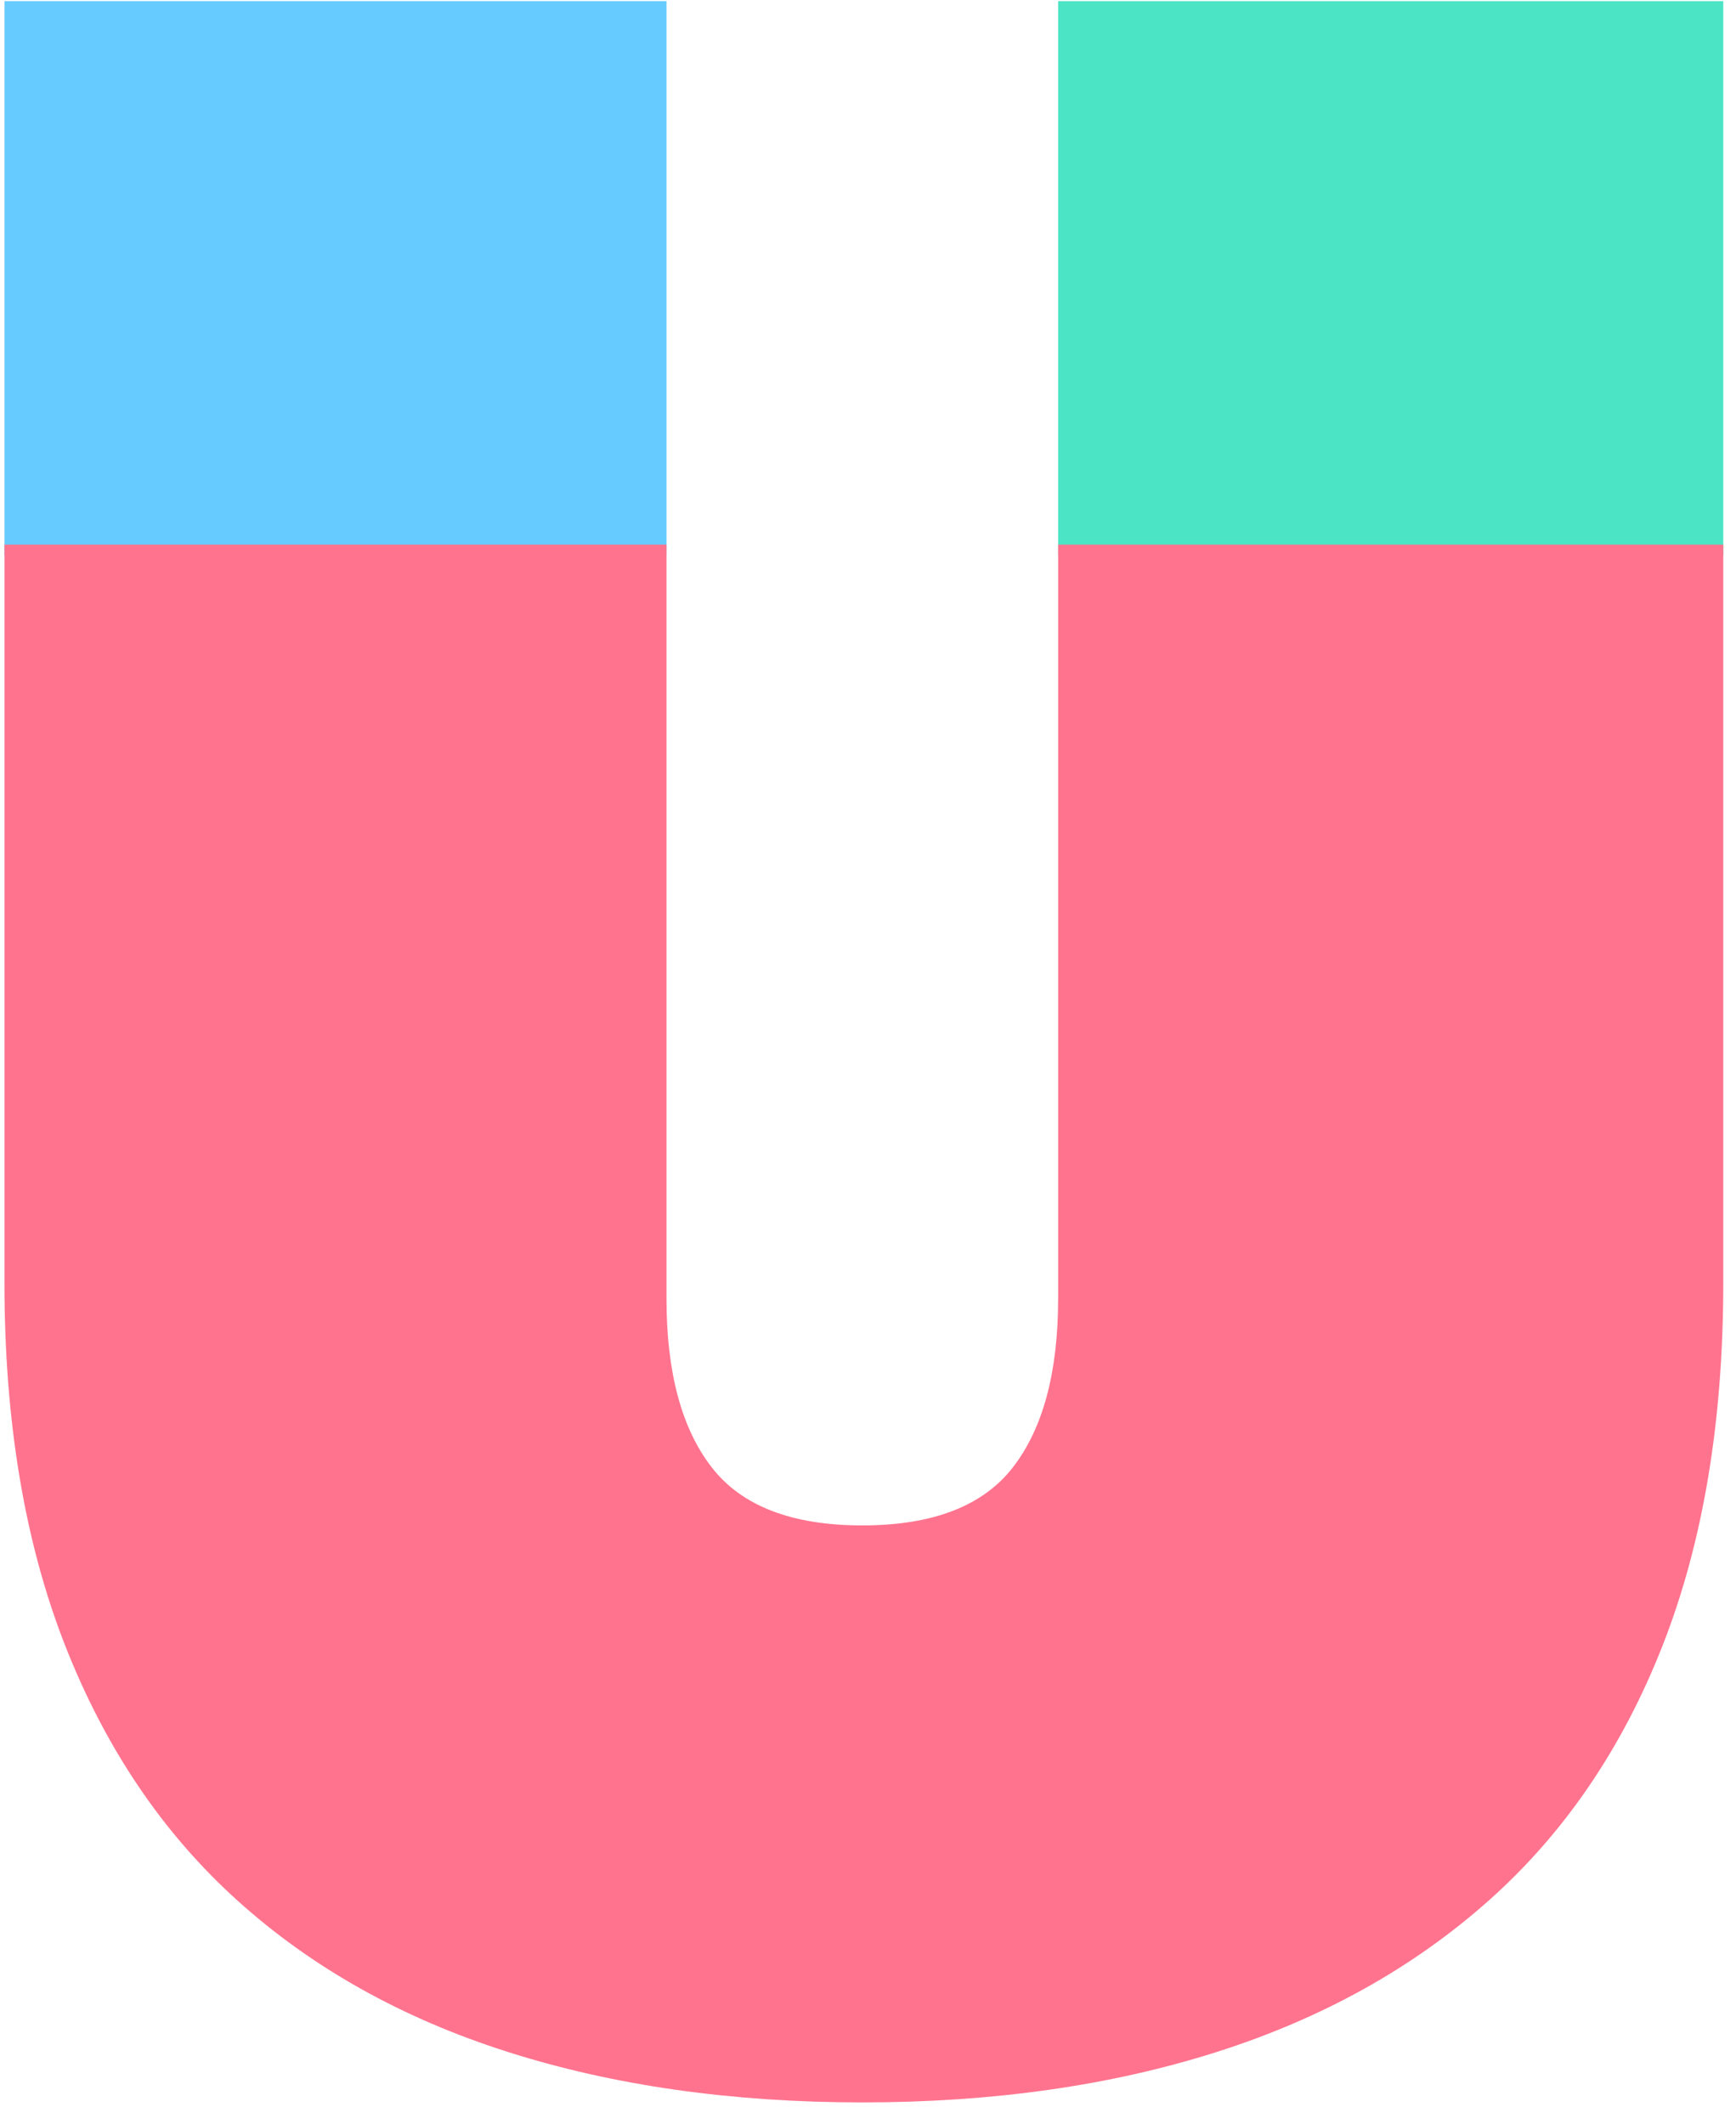 <?xml version="1.0" encoding="UTF-8"?>
<svg width="76px" height="93px" viewBox="0 0 76 93" version="1.1" xmlns="http://www.w3.org/2000/svg" xmlns:xlink="http://www.w3.org/1999/xlink">
    <!-- Generator: Sketch 44 (41411) - http://www.bohemiancoding.com/sketch -->
    <title>Group</title>
    <desc>Created with Sketch.</desc>
    <defs></defs>
    <g id="Page-1" stroke="none" stroke-width="1" fill="none" fill-rule="evenodd">
        <g id="Group">
            <polygon id="Fill-15" fill="#66CCFF" points="0.195 24.328 29.178 24.328 29.178 0.05 0.195 0.05"></polygon>
            <polygon id="Fill-17" fill="#4BE4C4" points="46.324 24.328 75.443 24.328 75.443 0.05 46.324 0.05"></polygon>
            <path d="M46.324,56.849 C46.324,60.073 45.664,62.532 44.351,64.234 C43.035,65.937 40.835,66.786 37.751,66.786 C34.667,66.786 32.465,65.937 31.151,64.234 C29.834,62.532 29.178,60.073 29.178,56.849 L29.178,23.846 L0.195,23.846 L0.195,56.165 C0.195,62.237 1.081,67.529 2.848,72.036 C4.617,76.546 7.135,80.27 10.4,83.215 C13.666,86.16 17.612,88.37 22.239,89.841 C26.865,91.313 32.036,92.048 37.751,92.048 C43.466,92.048 48.637,91.313 53.263,89.841 C57.89,88.37 61.859,86.16 65.17,83.215 C68.481,80.27 71.021,76.546 72.79,72.036 C74.559,67.529 75.443,62.237 75.443,56.165 L75.443,23.846 L46.324,23.846 L46.324,56.849 Z" id="Fill-13" fill="#FF738E"></path>
        </g>
    </g>
</svg>